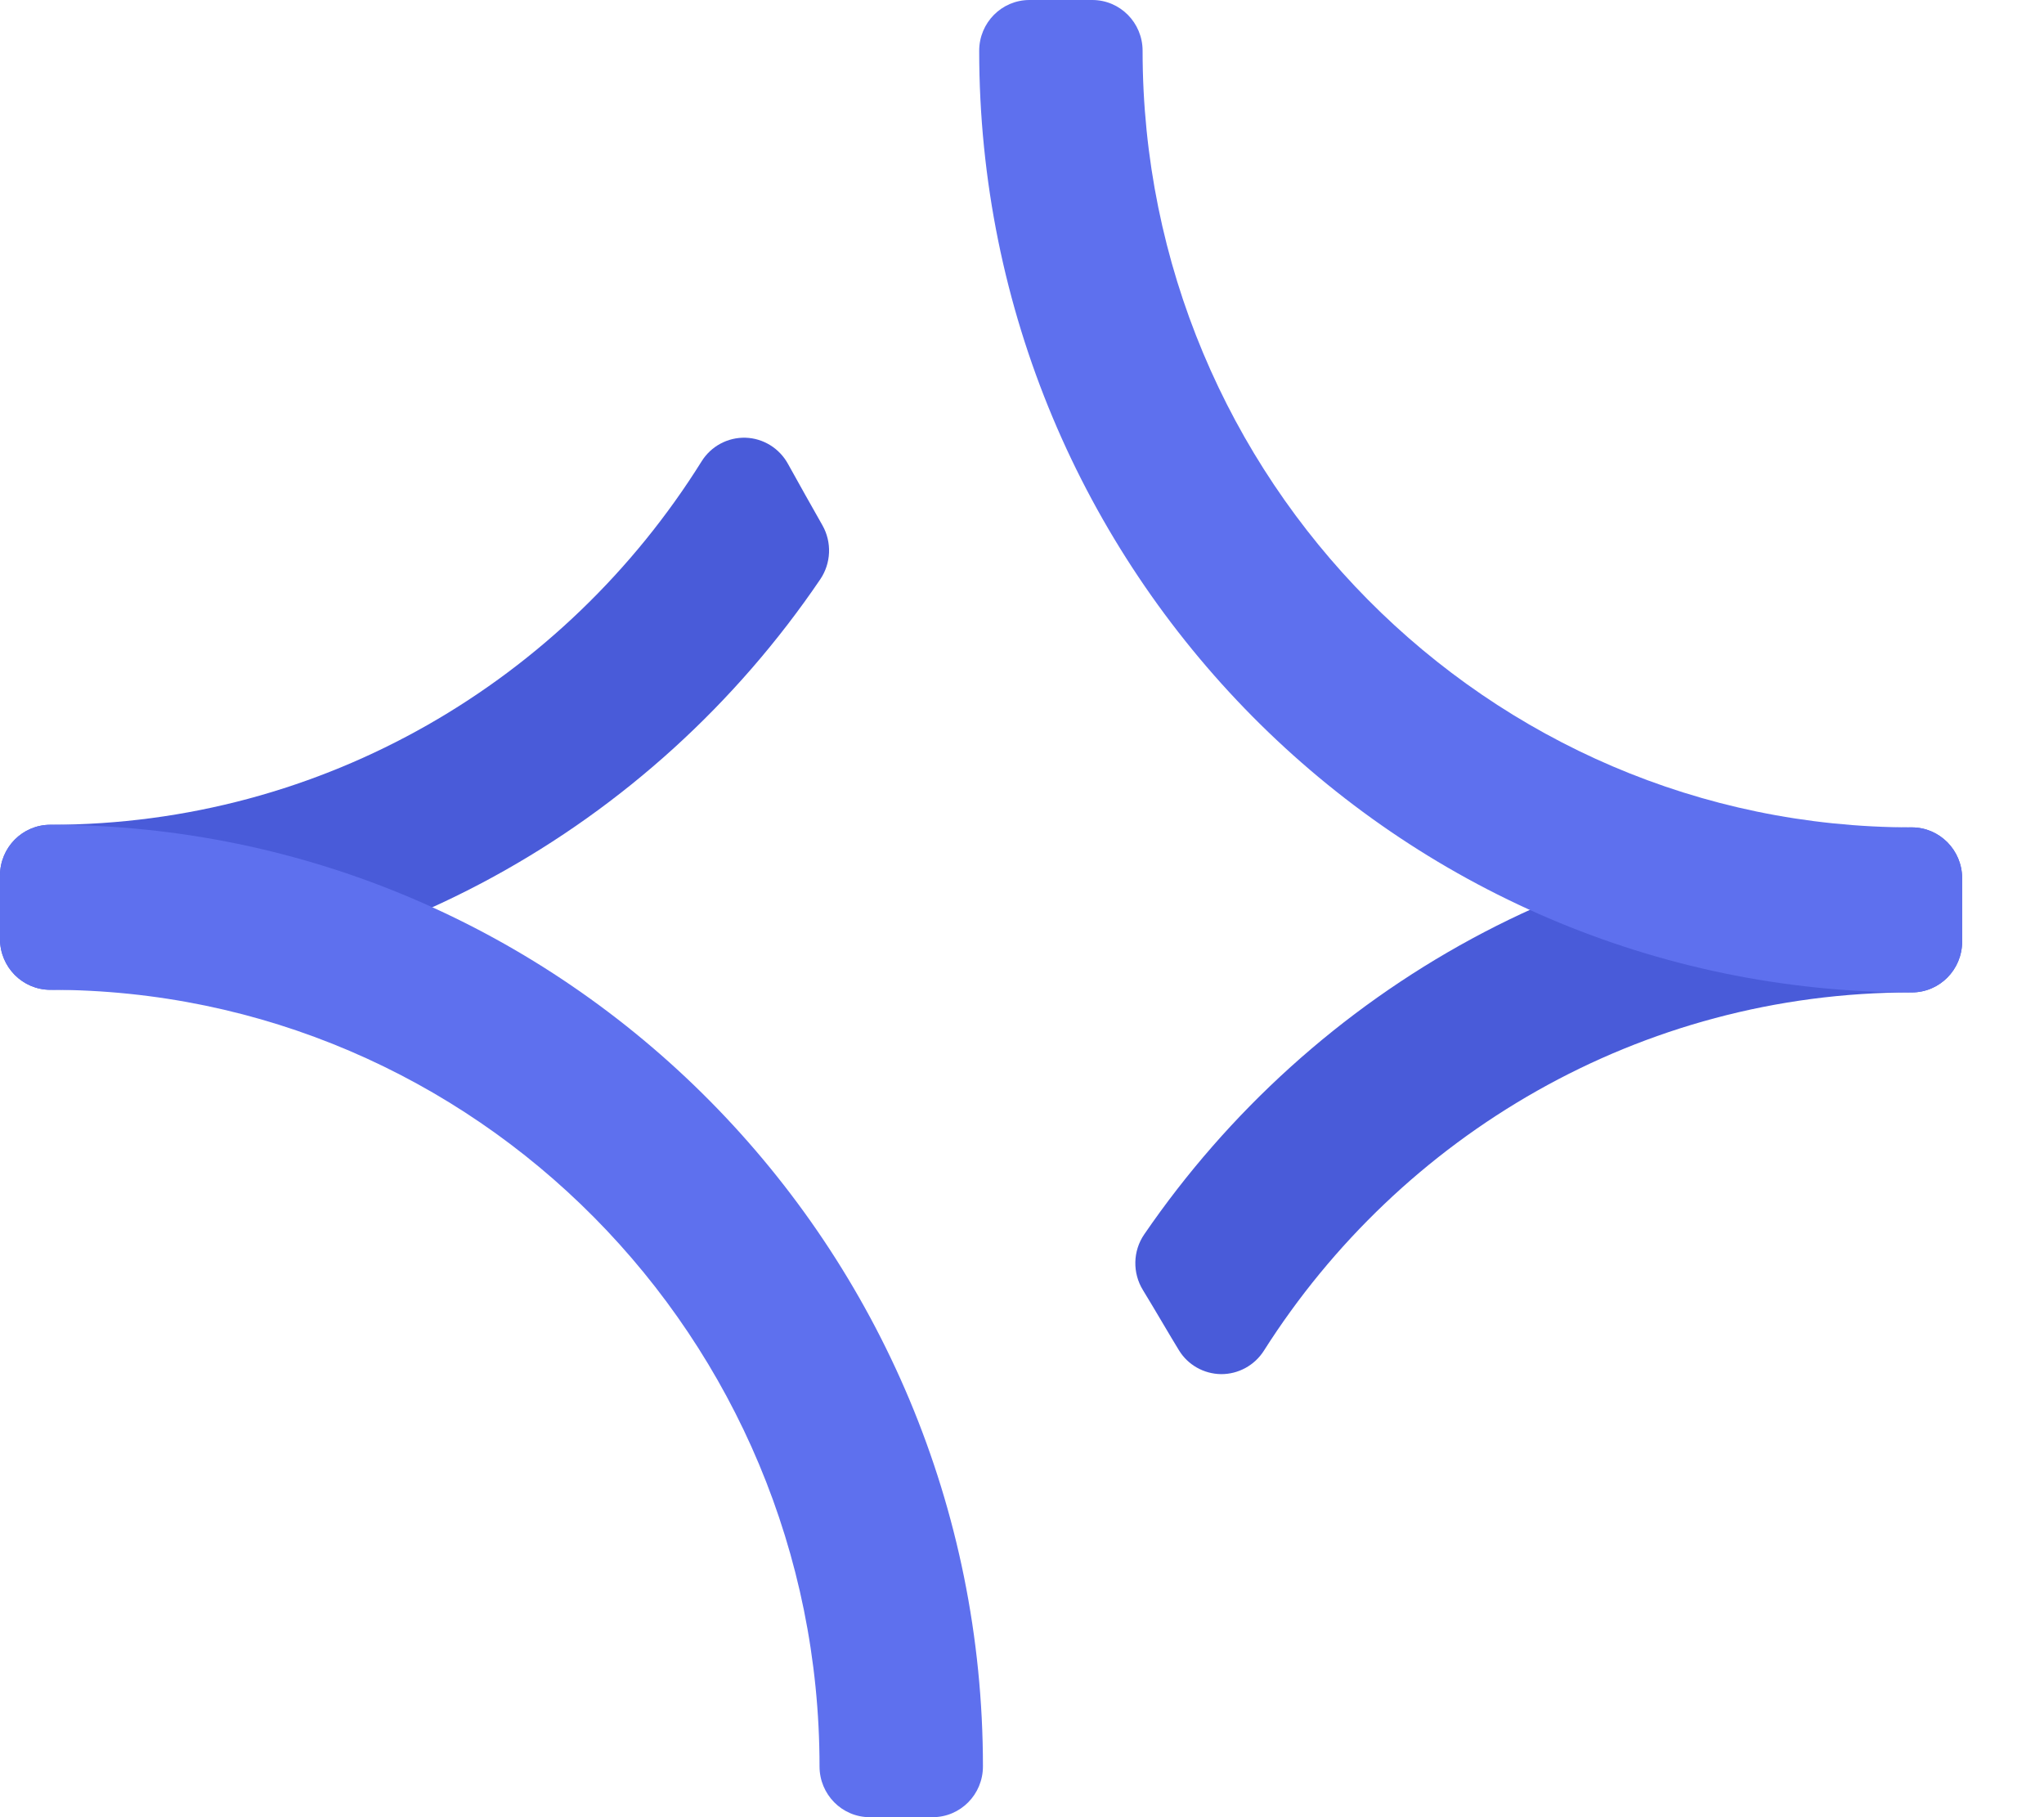 <svg width="18" height="16" viewBox="0 0 18 16" fill="none" xmlns="http://www.w3.org/2000/svg">
<path fill-rule="evenodd" clip-rule="evenodd" d="M0 8.268L0 7.709C0 7.462 0.198 7.262 0.443 7.262C2.857 7.262 4.978 5.984 6.178 4.063C6.261 3.929 6.408 3.85 6.565 3.854C6.722 3.859 6.864 3.947 6.94 4.086C6.998 4.193 7.179 4.513 7.243 4.626C7.327 4.775 7.319 4.959 7.224 5.1C5.744 7.282 3.258 8.715 0.443 8.715C0.198 8.715 0 8.514 0 8.268Z" fill="#495BD9"/>
<path fill-rule="evenodd" clip-rule="evenodd" d="M17.279 7.732V8.291C17.279 8.538 17.081 8.738 16.836 8.738C14.441 8.738 12.334 9.996 11.13 11.893C11.048 12.022 10.905 12.1 10.753 12.099C10.601 12.097 10.46 12.018 10.381 11.887C10.308 11.769 10.165 11.522 10.065 11.359C9.972 11.208 9.976 11.015 10.076 10.869C11.559 8.704 14.035 7.285 16.836 7.285C17.081 7.285 17.279 7.486 17.279 7.732Z" fill="#495BD9"/>
<path fill-rule="evenodd" clip-rule="evenodd" d="M0 8.268V7.709C0 7.462 0.198 7.262 0.443 7.262C4.976 7.262 8.656 10.977 8.656 15.553C8.656 15.8 8.458 16 8.213 16H7.659C7.415 16 7.217 15.8 7.217 15.553C7.217 11.779 4.181 8.715 0.443 8.715C0.198 8.715 0 8.514 0 8.268Z" fill="#5E70EE"/>
<path fill-rule="evenodd" clip-rule="evenodd" d="M17.279 7.732V8.291C17.279 8.538 17.08 8.738 16.836 8.738C12.303 8.738 8.623 5.023 8.623 0.447C8.623 0.2 8.821 0 9.066 0L9.619 0C9.864 0 10.062 0.2 10.062 0.447C10.062 4.221 13.098 7.285 16.836 7.285C17.08 7.285 17.279 7.486 17.279 7.732Z" fill="#5E70EE"/>
</svg>
